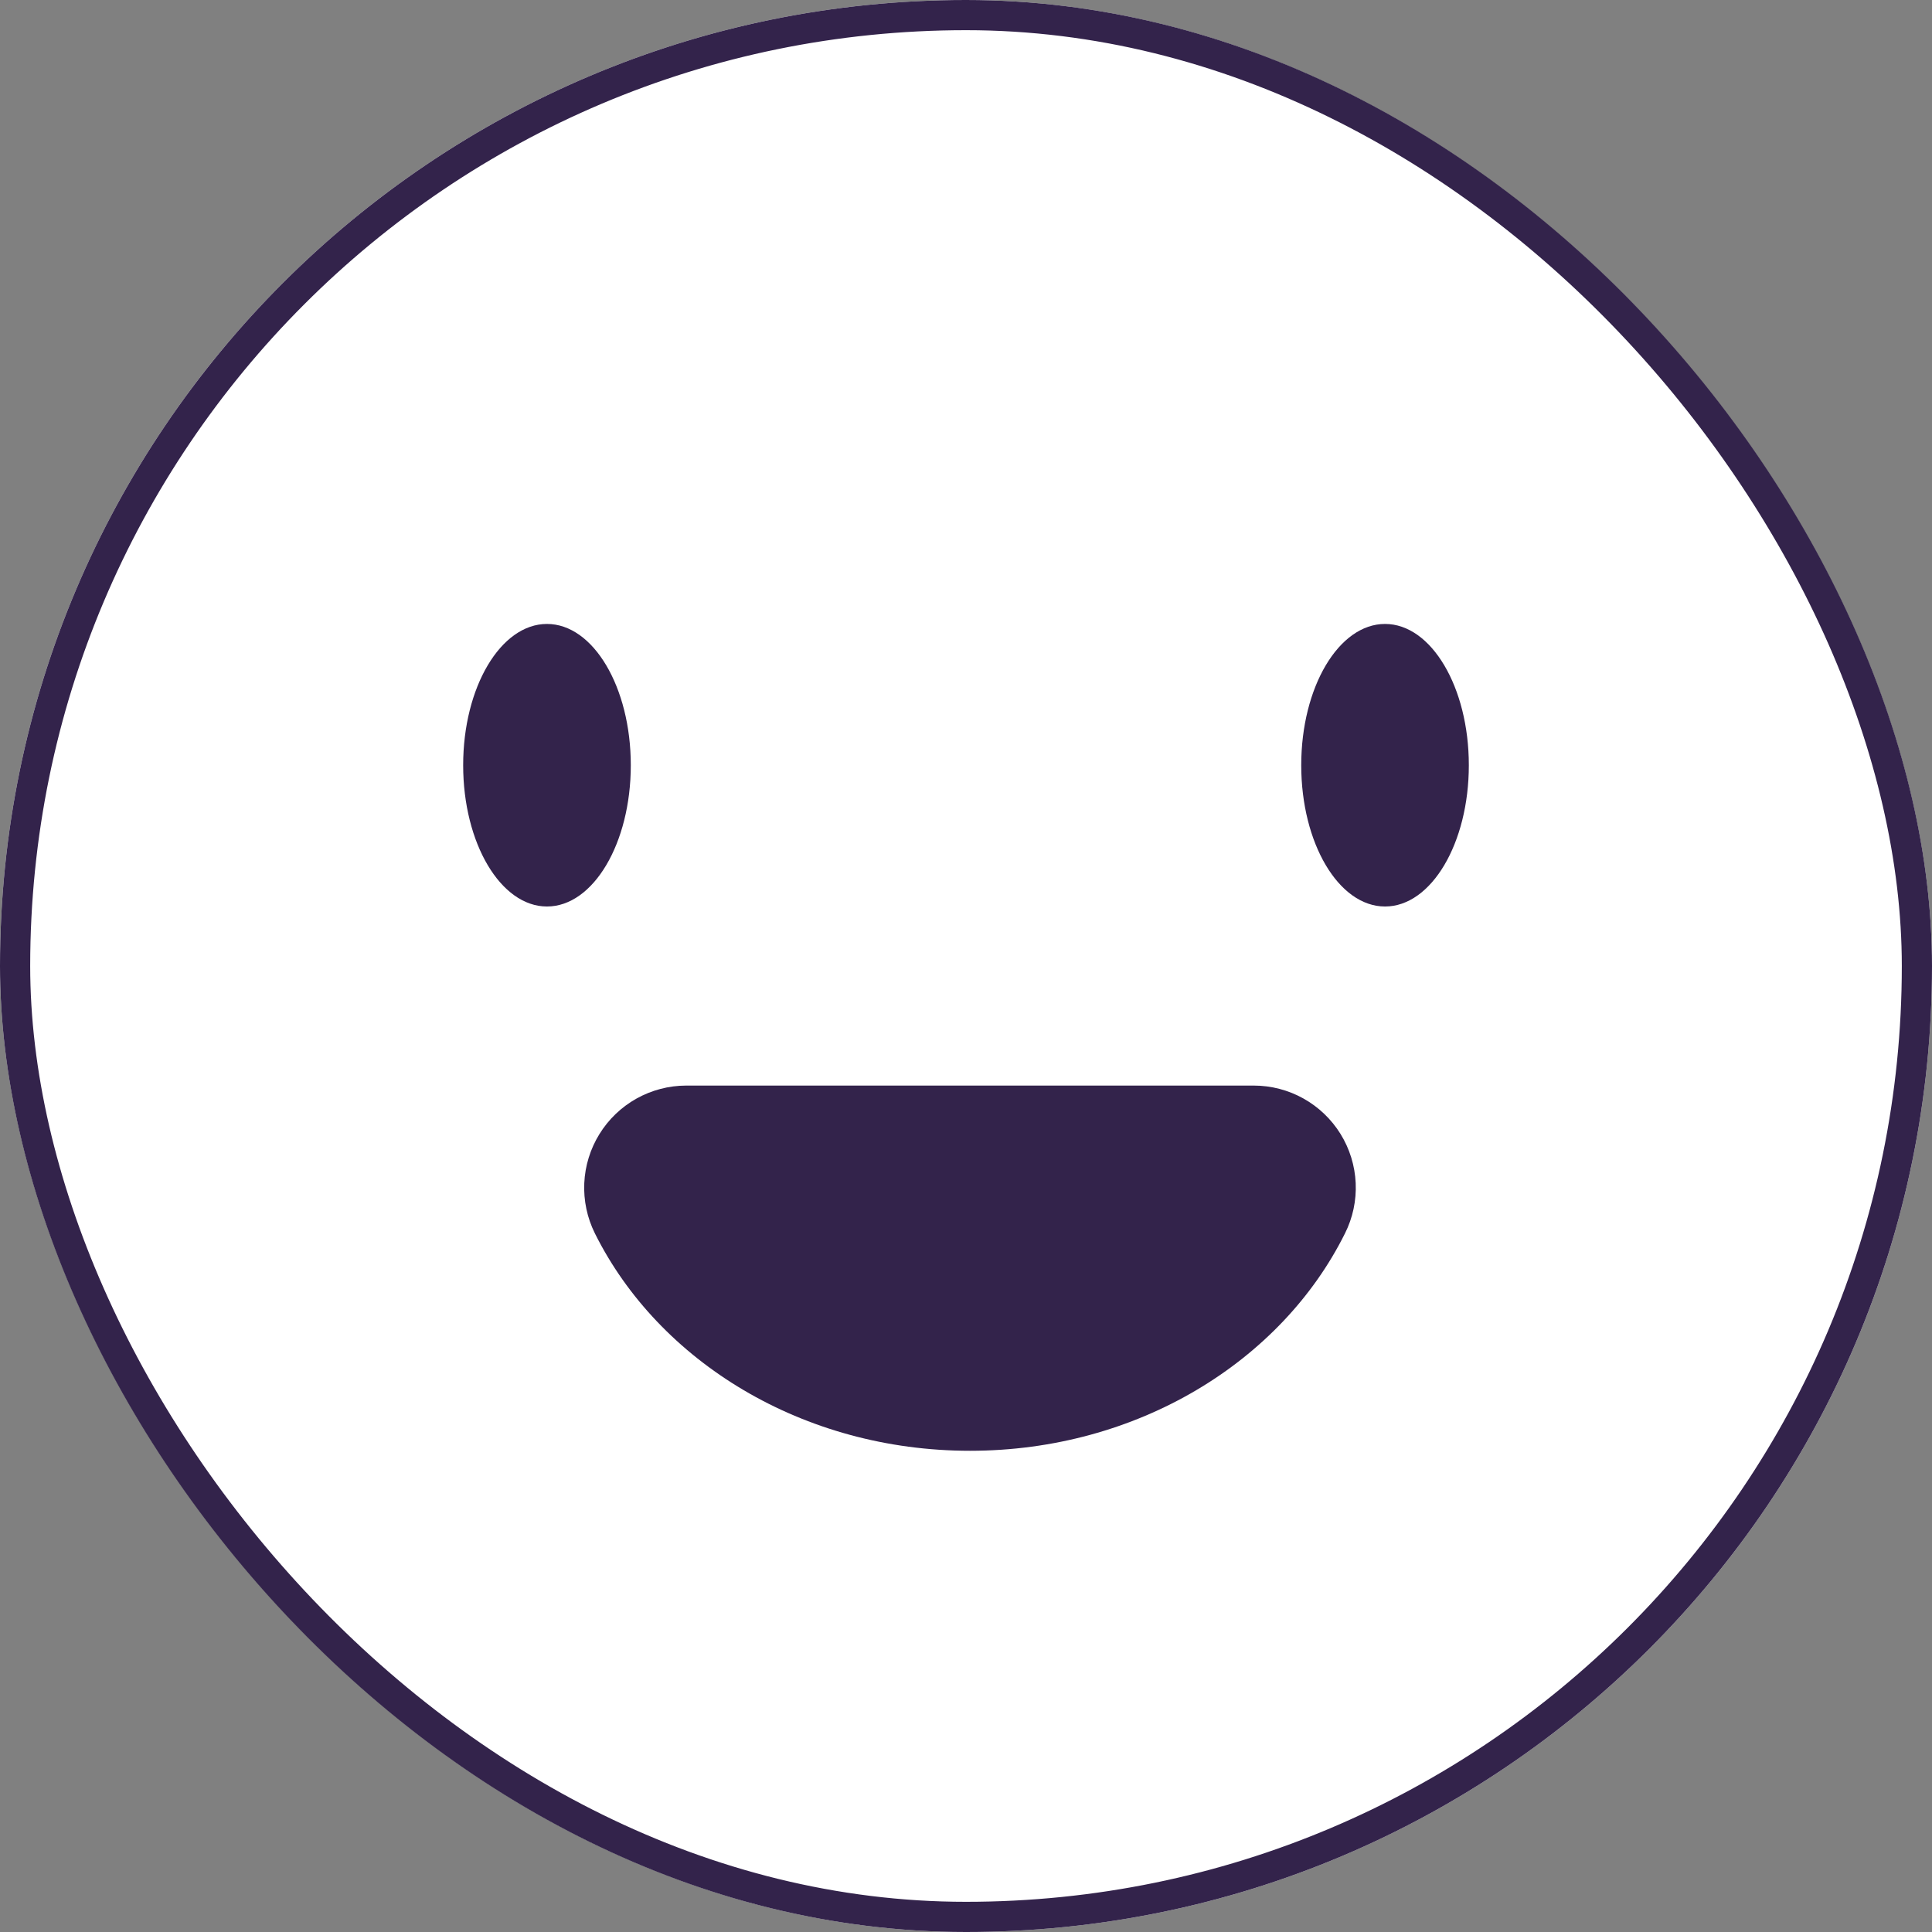 <svg width="64" height="64" viewBox="0 0 64 64" fill="none" xmlns="http://www.w3.org/2000/svg">
<rect x="0" y="0" width="64" height="64" fill="#808080" stroke="none"/>
<g clip-path="url(#clip0_9056_5228)">
<rect width="64" height="64" rx="32" fill="white"/>
<path d="M18.119 30.029C19.653 30.029 20.896 27.934 20.896 25.349C20.896 22.764 19.653 20.669 18.119 20.669C16.586 20.669 15.343 22.764 15.343 25.349C15.343 27.934 16.586 30.029 18.119 30.029Z" fill="#33234B"/>
<path d="M45.881 30.029C47.414 30.029 48.657 27.934 48.657 25.349C48.657 22.764 47.414 20.669 45.881 20.669C44.347 20.669 43.105 22.764 43.105 25.349C43.105 27.934 44.347 30.029 45.881 30.029Z" fill="#33234B"/>
<path d="M41.532 35.961C42.109 35.961 42.676 36.109 43.179 36.39C43.682 36.671 44.105 37.076 44.408 37.566C44.711 38.057 44.883 38.616 44.909 39.192C44.935 39.768 44.813 40.341 44.555 40.856C42.447 45.099 37.677 48.059 32.133 48.059C26.588 48.059 21.818 45.099 19.706 40.856C19.45 40.341 19.329 39.768 19.355 39.193C19.381 38.617 19.554 38.058 19.857 37.568C20.159 37.078 20.582 36.673 21.084 36.392C21.587 36.111 22.153 35.962 22.729 35.961H41.532Z" fill="#33234B"/>
</g>
<rect x="0.5" y="0.5" width="63" height="63" rx="31.5" stroke="#33234B"/>
<defs>
<clipPath id="clip0_9056_5228">
<rect width="64" height="64" rx="32" fill="white"/>
</clipPath>
</defs>
</svg>
